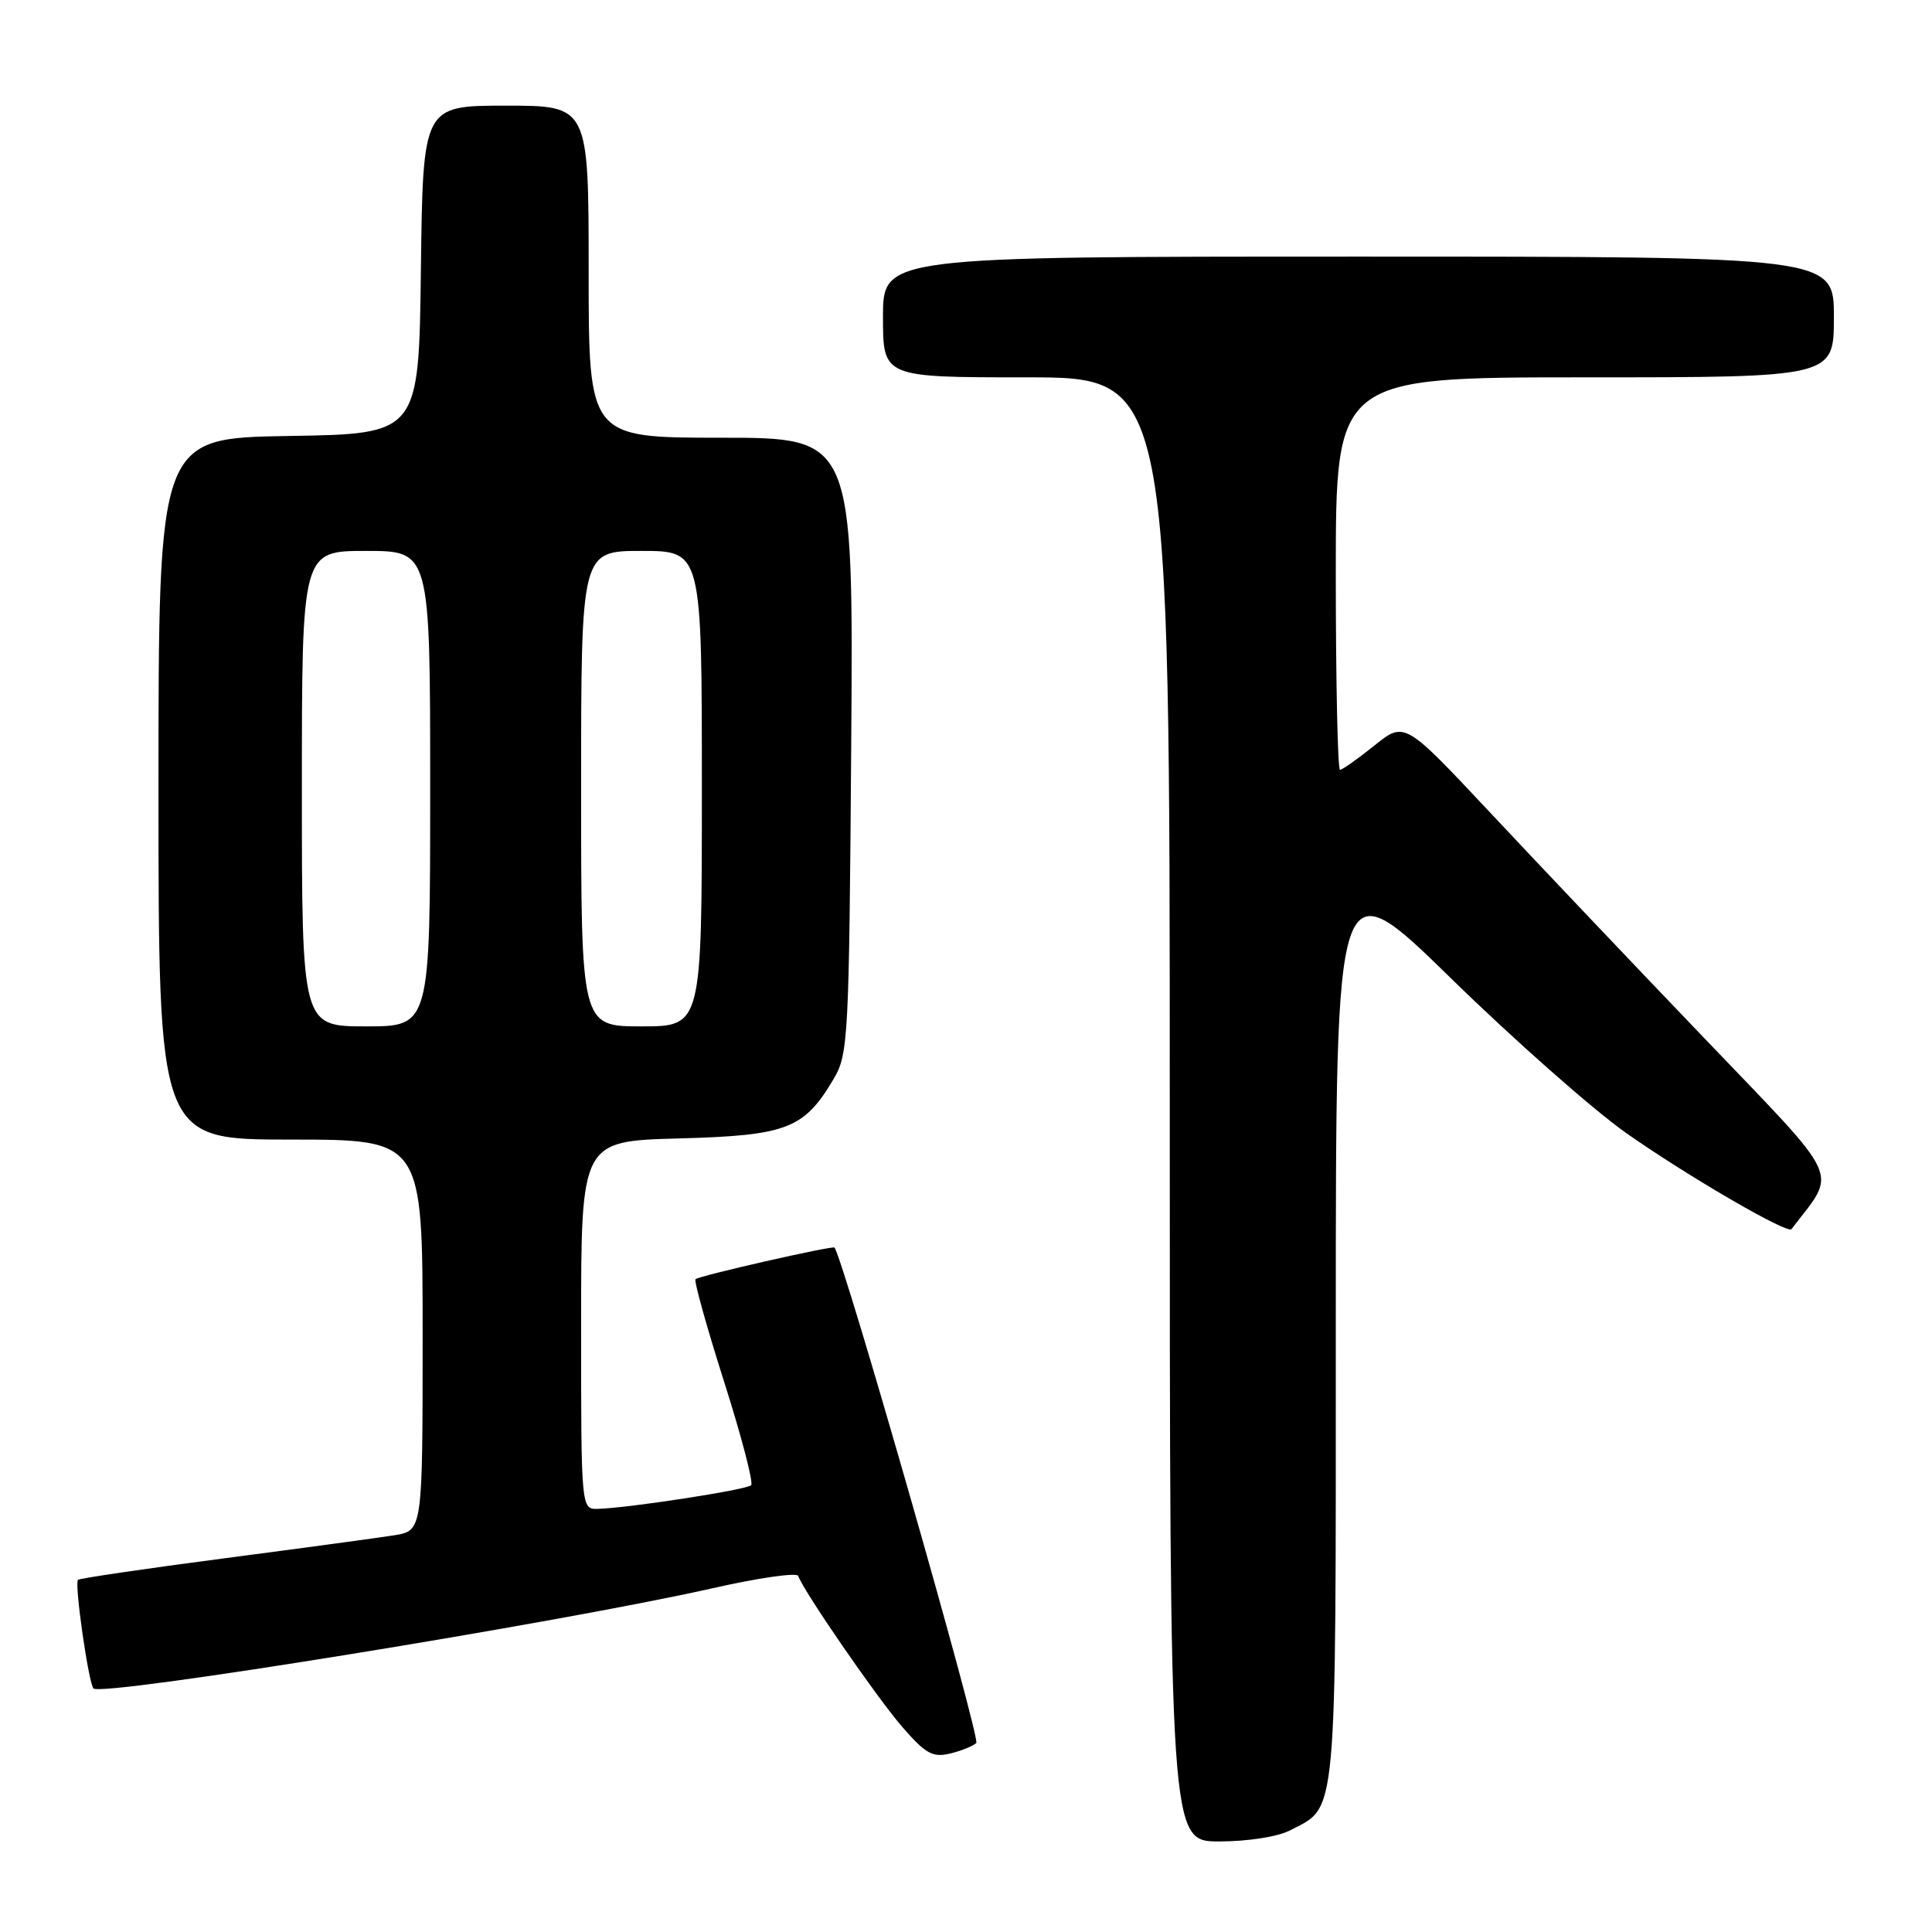 <?xml version="1.0" encoding="UTF-8" standalone="no"?>
<!DOCTYPE svg PUBLIC "-//W3C//DTD SVG 1.1//EN" "http://www.w3.org/Graphics/SVG/1.1/DTD/svg11.dtd" >
<svg xmlns="http://www.w3.org/2000/svg" xmlns:xlink="http://www.w3.org/1999/xlink" version="1.1" viewBox="0 0 256 256">
 <g >
 <path fill="currentColor"
d=" M 170.90 242.55 C 177.26 239.26 177.00 242.14 177.00 175.40 C 177.00 114.72 177.00 114.72 192.25 129.62 C 200.64 137.82 211.10 147.05 215.50 150.15 C 223.57 155.82 236.86 163.55 237.38 162.87 C 243.46 154.86 244.46 157.03 225.71 137.44 C 216.24 127.56 203.46 114.09 197.31 107.52 C 186.11 95.58 186.11 95.58 182.11 98.79 C 179.92 100.55 177.87 102.00 177.56 102.00 C 177.25 102.00 177.00 90.30 177.00 76.00 C 177.00 50.00 177.00 50.00 210.00 50.00 C 243.00 50.00 243.00 50.00 243.00 42.00 C 243.00 34.00 243.00 34.00 180.00 34.00 C 117.00 34.00 117.00 34.00 117.00 42.00 C 117.00 50.00 117.00 50.00 136.00 50.00 C 155.00 50.00 155.00 50.00 155.00 147.00 C 155.00 244.00 155.00 244.00 161.55 244.00 C 165.31 244.00 169.29 243.38 170.90 242.55 Z  M 129.36 230.96 C 129.97 230.40 111.91 167.29 110.58 165.31 C 110.38 165.01 92.61 169.05 92.16 169.50 C 91.94 169.73 93.64 175.82 95.94 183.06 C 98.24 190.29 99.86 196.47 99.53 196.80 C 98.93 197.41 83.34 199.81 79.25 199.93 C 77.00 200.00 77.00 200.00 77.00 175.60 C 77.00 151.20 77.00 151.20 89.93 150.85 C 104.32 150.46 106.55 149.60 110.50 142.90 C 112.40 139.67 112.51 137.41 112.79 98.75 C 113.08 58.00 113.08 58.00 95.54 58.00 C 78.00 58.00 78.00 58.00 78.00 36.00 C 78.00 14.00 78.00 14.00 67.02 14.00 C 56.04 14.00 56.04 14.00 55.77 35.75 C 55.50 57.50 55.50 57.50 38.25 57.77 C 21.00 58.05 21.00 58.05 21.00 104.52 C 21.00 151.00 21.00 151.00 38.50 151.00 C 56.00 151.00 56.00 151.00 56.00 176.91 C 56.00 202.82 56.00 202.82 52.25 203.43 C 50.19 203.76 39.99 205.14 29.60 206.50 C 19.20 207.86 10.53 209.14 10.33 209.34 C 9.84 209.83 11.74 223.08 12.39 223.73 C 13.51 224.84 74.17 215.02 94.42 210.45 C 100.51 209.07 105.61 208.34 105.77 208.82 C 106.42 210.76 116.07 224.78 119.49 228.75 C 122.60 232.35 123.56 232.90 125.83 232.37 C 127.30 232.02 128.89 231.39 129.36 230.96 Z  M 40.00 104.50 C 40.00 73.00 40.00 73.00 48.50 73.00 C 57.00 73.00 57.00 73.00 57.00 104.50 C 57.00 136.00 57.00 136.00 48.50 136.00 C 40.00 136.00 40.00 136.00 40.00 104.50 Z  M 77.00 104.50 C 77.00 73.00 77.00 73.00 85.00 73.00 C 93.00 73.00 93.00 73.00 93.00 104.50 C 93.00 136.00 93.00 136.00 85.00 136.00 C 77.00 136.00 77.00 136.00 77.00 104.50 Z "/>
</g>
</svg>